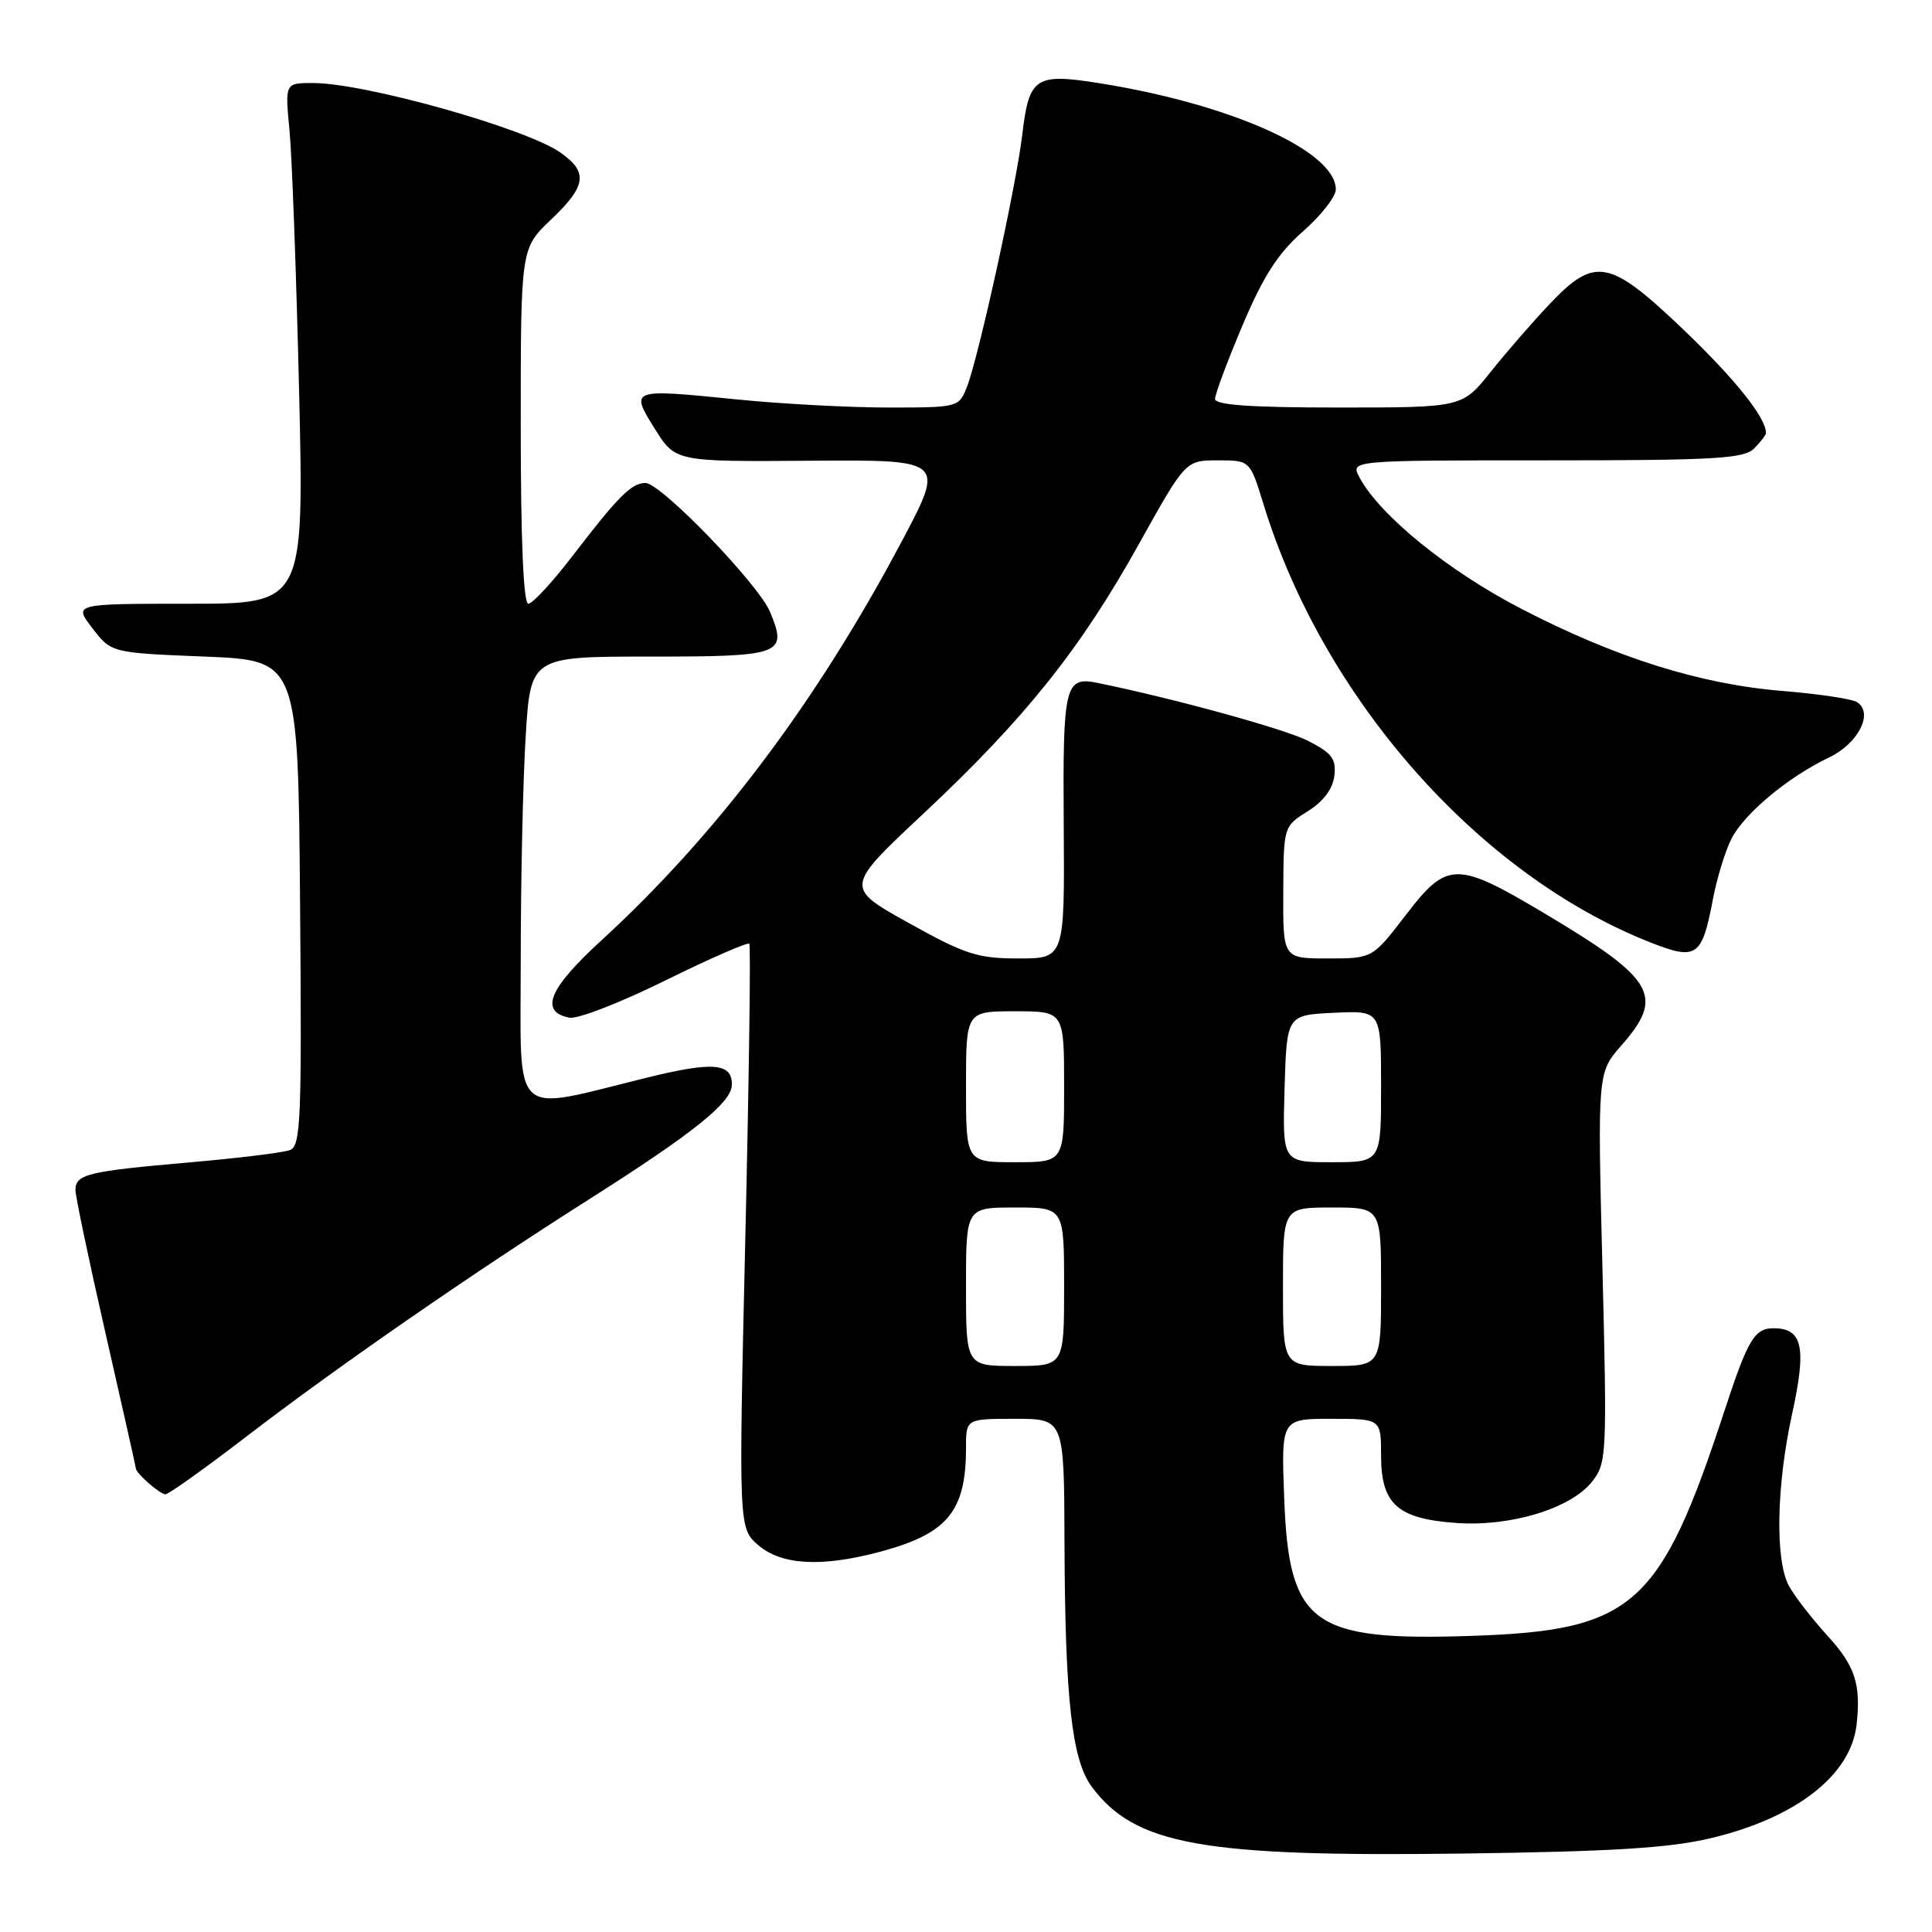 <?xml version="1.0" encoding="UTF-8" standalone="no"?>
<!DOCTYPE svg PUBLIC "-//W3C//DTD SVG 1.1//EN" "http://www.w3.org/Graphics/SVG/1.1/DTD/svg11.dtd" >
<svg xmlns="http://www.w3.org/2000/svg" xmlns:xlink="http://www.w3.org/1999/xlink" version="1.1" viewBox="0 0 256 256">
 <g >
 <path fill="currentColor"
d=" M 226.64 243.58 C 237.99 240.89 245.27 235.22 246.01 228.50 C 246.60 223.15 245.81 220.75 242.14 216.73 C 240.02 214.40 237.71 211.41 237.01 210.08 C 235.19 206.60 235.39 196.80 237.48 187.27 C 239.40 178.50 238.85 176.00 235.00 176.00 C 232.48 176.00 231.60 177.48 228.48 187.00 C 219.99 212.87 216.43 216.04 195.08 216.76 C 173.78 217.48 170.78 215.27 170.16 198.46 C 169.77 188.00 169.77 188.00 176.39 188.00 C 183.00 188.00 183.00 188.00 183.00 192.85 C 183.00 199.30 185.15 201.24 192.94 201.80 C 200.17 202.32 208.15 199.89 210.97 196.31 C 212.90 193.86 212.95 192.77 212.33 167.95 C 211.68 142.13 211.68 142.13 214.84 138.53 C 220.59 131.98 219.32 129.78 204.76 121.09 C 192.97 114.06 191.77 114.07 186.27 121.25 C 181.86 127.00 181.86 127.00 175.93 127.00 C 170.00 127.00 170.00 127.00 170.04 118.25 C 170.08 109.50 170.08 109.50 173.29 107.49 C 175.37 106.18 176.61 104.53 176.81 102.79 C 177.07 100.55 176.49 99.78 173.31 98.16 C 170.22 96.59 155.70 92.59 145.49 90.50 C 141.09 89.59 140.82 90.71 140.95 109.36 C 141.07 127.00 141.07 127.00 134.96 127.00 C 129.53 127.00 127.89 126.47 120.39 122.29 C 111.93 117.58 111.93 117.58 122.40 107.77 C 135.82 95.19 143.12 86.07 150.87 72.16 C 157.09 61.00 157.09 61.00 161.36 61.00 C 165.63 61.00 165.63 61.00 167.40 66.75 C 175.30 92.54 195.92 115.91 218.67 124.87 C 224.82 127.29 225.52 126.82 226.97 119.15 C 227.51 116.32 228.62 112.70 229.44 111.11 C 231.18 107.75 236.95 102.95 242.32 100.39 C 246.26 98.51 248.32 94.43 246.04 93.02 C 245.36 92.60 240.95 91.95 236.25 91.56 C 225.31 90.68 214.09 87.15 201.55 80.65 C 191.89 75.65 182.82 68.28 180.13 63.25 C 178.93 61.00 178.93 61.00 204.89 61.00 C 227.16 61.00 231.08 60.78 232.43 59.43 C 233.29 58.56 234.00 57.64 234.00 57.38 C 234.00 55.34 229.93 50.25 223.10 43.71 C 213.27 34.33 211.36 33.95 205.37 40.25 C 203.15 42.59 199.62 46.64 197.54 49.25 C 193.76 54.00 193.76 54.00 177.38 54.00 C 165.77 54.00 161.00 53.67 161.00 52.86 C 161.00 52.23 162.64 47.84 164.64 43.11 C 167.39 36.60 169.34 33.57 172.64 30.67 C 175.04 28.57 177.00 26.06 177.00 25.10 C 177.00 20.03 163.09 13.79 145.65 11.02 C 137.19 9.67 136.35 10.23 135.46 17.82 C 134.67 24.55 129.67 47.32 128.13 51.25 C 127.06 53.98 126.97 54.00 117.70 54.00 C 112.56 54.00 103.55 53.52 97.68 52.93 C 83.48 51.50 83.45 51.51 86.78 56.84 C 89.50 61.18 89.50 61.18 107.36 61.05 C 125.22 60.92 125.22 60.92 119.50 71.71 C 108.19 93.05 94.93 110.65 79.60 124.69 C 72.70 131.01 71.45 134.08 75.47 134.85 C 76.53 135.06 82.25 132.84 88.17 129.91 C 94.09 126.99 99.10 124.81 99.29 125.05 C 99.49 125.30 99.25 142.82 98.76 164.00 C 97.87 202.49 97.87 202.49 100.49 204.75 C 103.56 207.39 108.85 207.68 116.52 205.64 C 125.55 203.24 128.00 200.29 128.00 191.85 C 128.00 188.00 128.00 188.00 134.50 188.00 C 141.00 188.00 141.00 188.00 141.05 204.25 C 141.12 225.09 142.02 233.20 144.66 236.75 C 150.39 244.44 159.25 246.05 193.50 245.61 C 213.52 245.35 221.14 244.88 226.64 243.58 Z  M 32.60 190.39 C 44.49 181.25 62.32 168.90 78.00 158.95 C 91.92 150.12 96.96 146.08 96.98 143.72 C 97.01 140.85 94.47 140.64 85.73 142.79 C 67.46 147.29 69.00 148.72 69.00 127.24 C 69.00 116.83 69.29 103.52 69.65 97.66 C 70.30 87.00 70.30 87.00 86.18 87.00 C 103.66 87.00 104.38 86.73 102.03 81.07 C 100.50 77.39 87.57 64.00 85.53 64.00 C 83.67 64.00 81.94 65.74 75.75 73.81 C 73.14 77.21 70.55 80.00 70.00 80.00 C 69.36 80.00 69.00 71.50 69.00 56.46 C 69.00 32.92 69.00 32.92 73.00 29.11 C 77.72 24.63 77.97 22.82 74.25 20.21 C 69.65 16.99 48.34 11.00 41.46 11.00 C 37.76 11.00 37.76 11.00 38.36 17.25 C 38.69 20.69 39.26 36.21 39.63 51.75 C 40.29 80.00 40.29 80.00 25.02 80.00 C 9.74 80.00 9.74 80.00 12.25 83.25 C 14.75 86.50 14.75 86.50 27.12 87.00 C 39.50 87.50 39.50 87.50 39.76 119.64 C 40.00 148.38 39.86 151.84 38.42 152.39 C 37.54 152.73 31.57 153.46 25.16 154.02 C 11.61 155.20 10.00 155.59 10.00 157.68 C 10.00 158.53 11.80 167.11 14.00 176.74 C 16.20 186.38 18.00 194.40 18.00 194.56 C 18.00 195.20 21.19 198.00 21.92 198.00 C 22.35 198.00 27.15 194.57 32.60 190.39 Z  M 128.00 170.50 C 128.00 160.00 128.00 160.00 134.50 160.00 C 141.00 160.00 141.00 160.00 141.00 170.50 C 141.00 181.00 141.00 181.00 134.50 181.00 C 128.00 181.00 128.00 181.00 128.00 170.50 Z  M 170.00 170.50 C 170.00 160.00 170.00 160.00 176.50 160.00 C 183.00 160.00 183.00 160.00 183.00 170.50 C 183.00 181.00 183.00 181.00 176.50 181.00 C 170.00 181.00 170.00 181.00 170.00 170.50 Z  M 128.00 144.00 C 128.00 134.00 128.00 134.00 134.50 134.00 C 141.00 134.00 141.00 134.00 141.00 144.00 C 141.00 154.00 141.00 154.00 134.50 154.00 C 128.00 154.00 128.00 154.00 128.00 144.00 Z  M 170.21 144.25 C 170.50 134.50 170.50 134.50 176.75 134.20 C 183.00 133.90 183.00 133.90 183.00 143.95 C 183.00 154.00 183.00 154.00 176.46 154.00 C 169.93 154.00 169.93 154.00 170.21 144.25 Z "/>
</g>
</svg>
